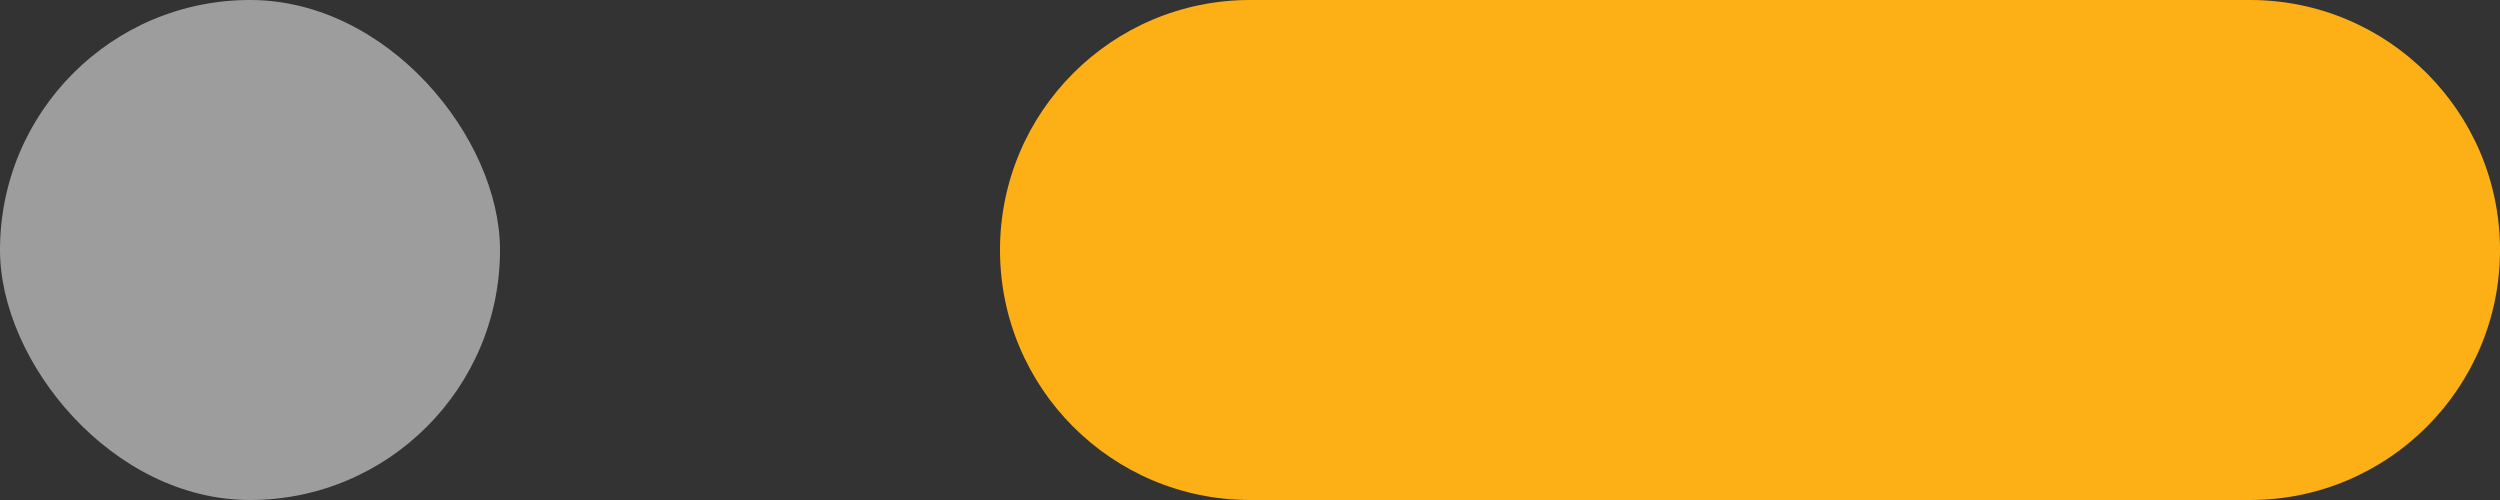 <svg width="40" height="8" viewBox="0 0 40 8" fill="none" xmlns="http://www.w3.org/2000/svg">
<rect x="0" y="0" width="40" height="8" fill="#333333" stroke="none"/>
<rect opacity="0.52" width="8" height="8" rx="4" fill="white"/>
<path d="M16 4C16 1.791 17.791 0 20 0H36C38.209 0 40 1.791 40 4C40 6.209 38.209 8 36 8H20C17.791 8 16 6.209 16 4Z" fill="#FCB016"/>
</svg>
